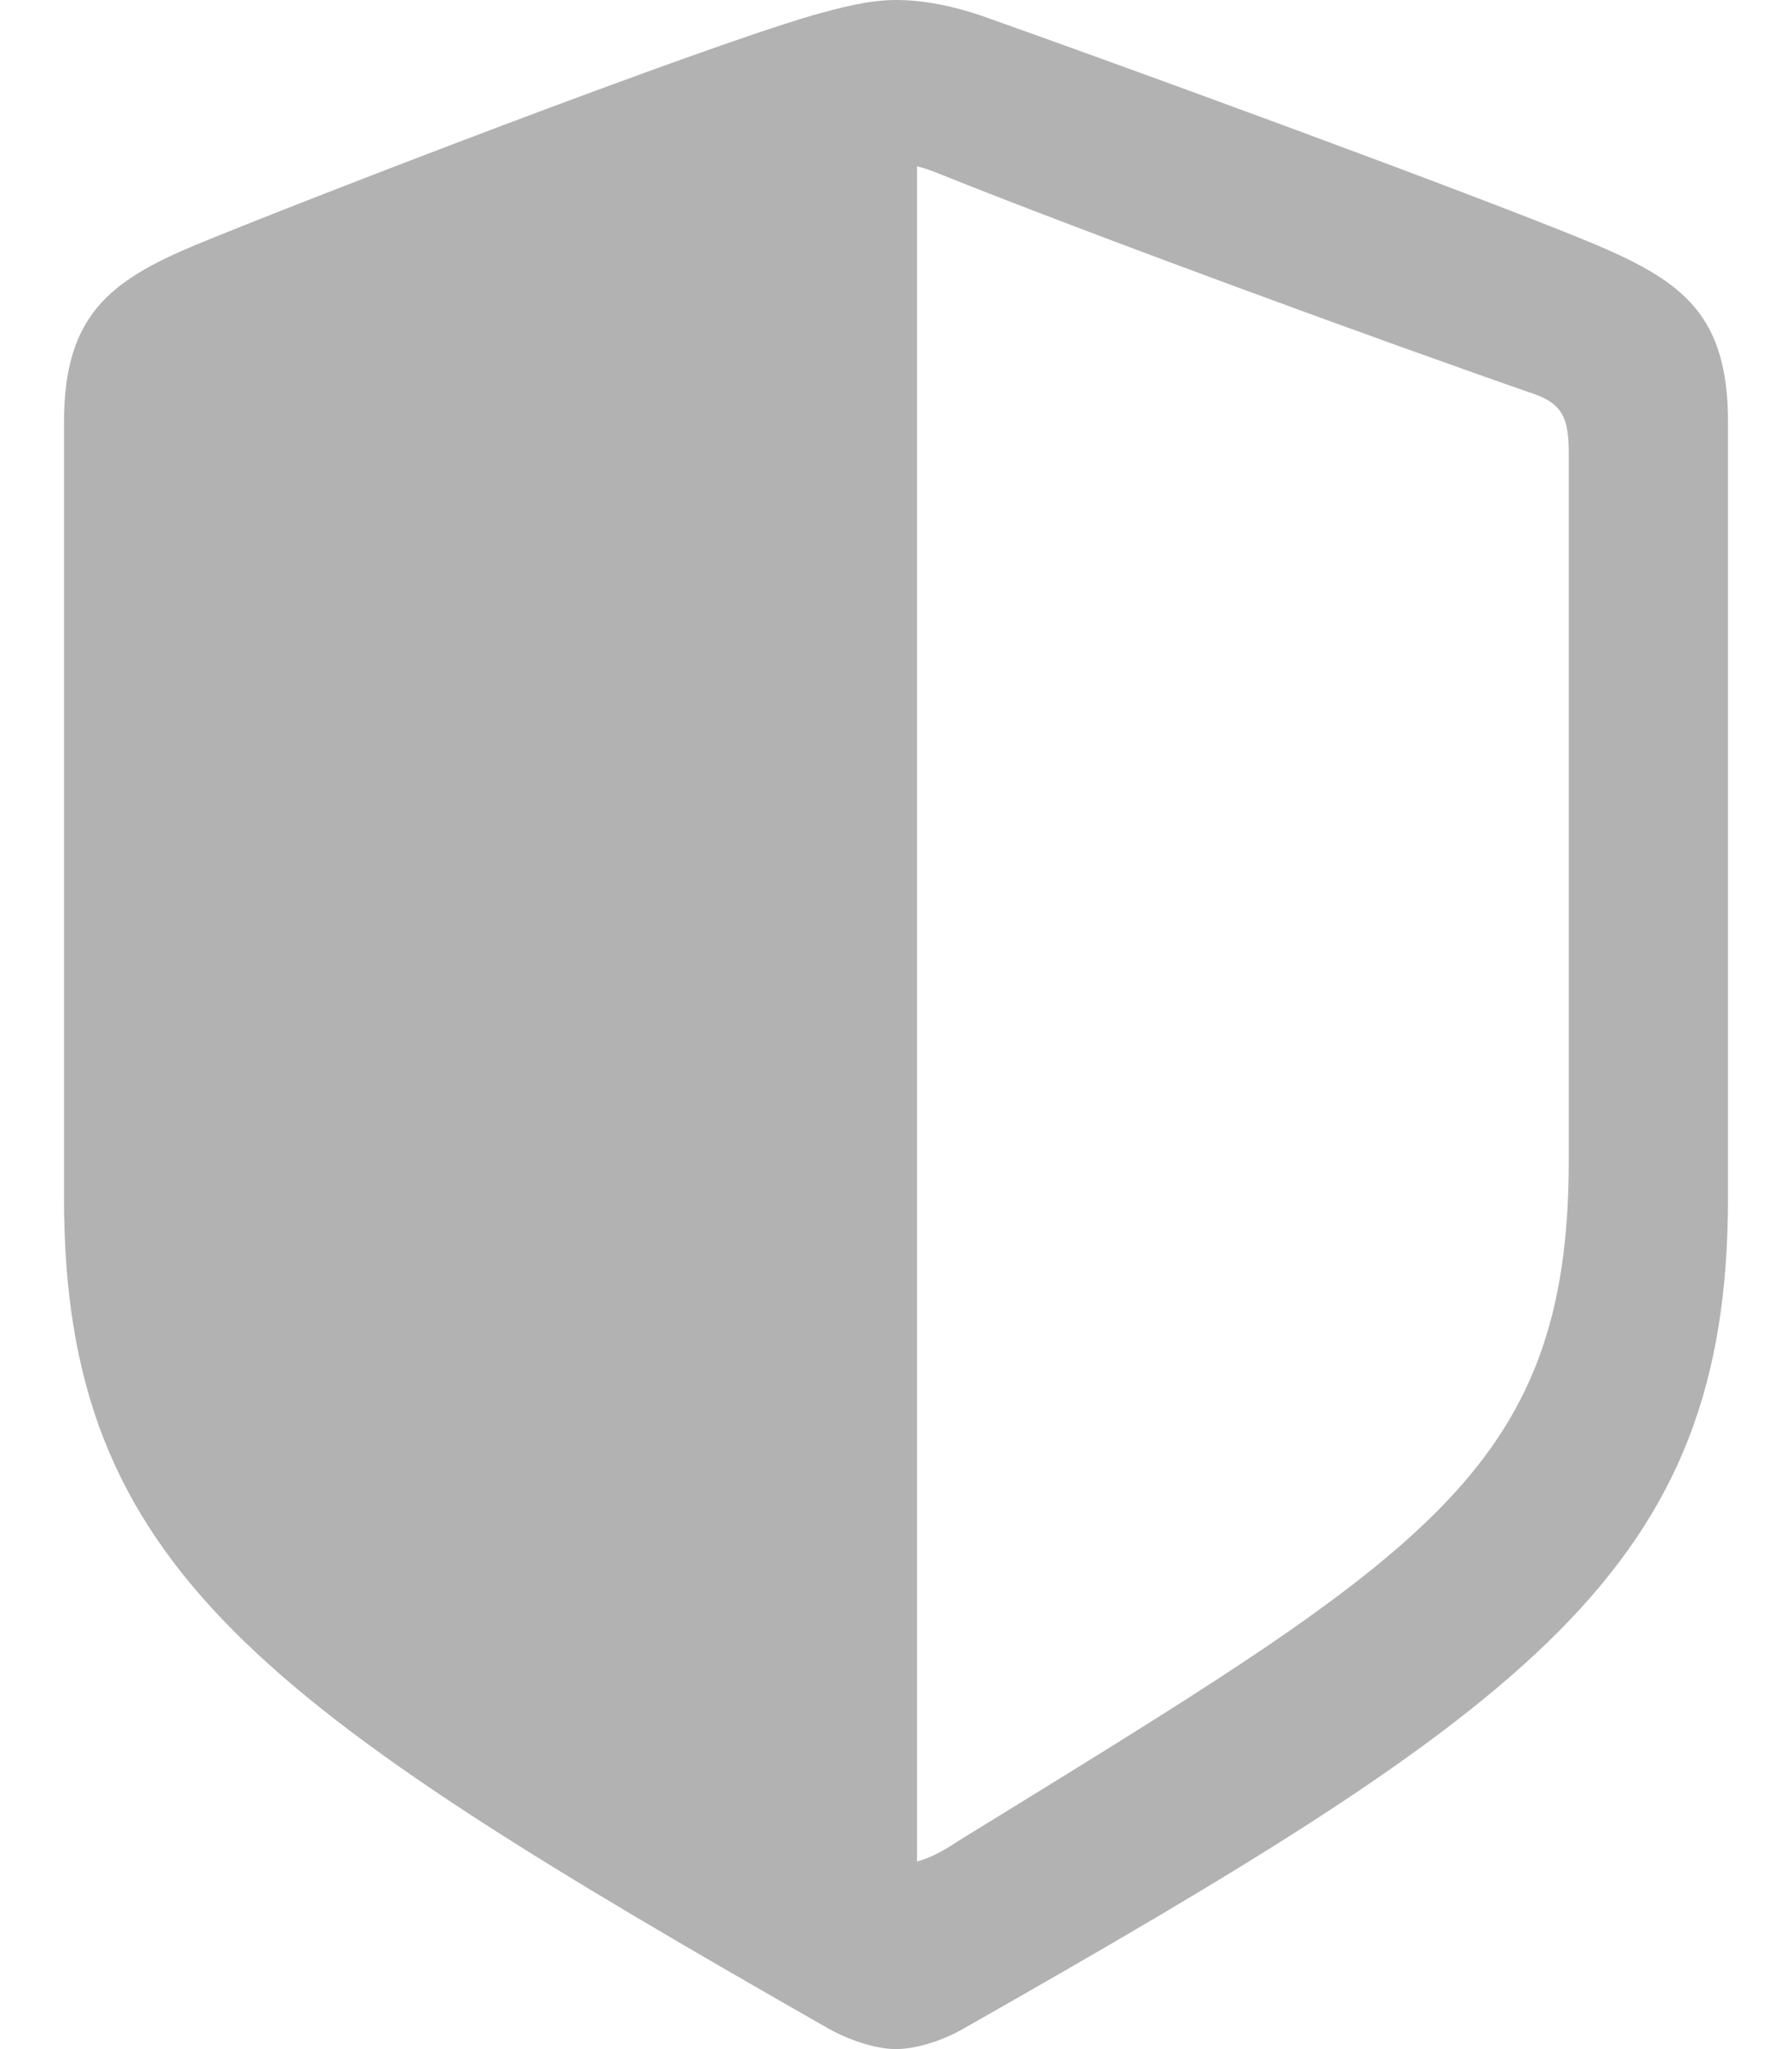 <svg width="14" height="16" viewBox="0 0 14 16" fill="none" xmlns="http://www.w3.org/2000/svg">
<path d="M0.5 9.354C0.5 12.245 2.033 13.307 6.476 15.842C6.679 15.953 6.875 16 7 16C7.125 16 7.329 15.953 7.524 15.842C11.975 13.315 13.5 12.245 13.5 9.354V3.295C13.5 2.463 13.148 2.202 12.483 1.917C11.56 1.529 8.58 0.444 7.657 0.119C7.446 0.048 7.219 0 7 0C6.781 0 6.554 0.063 6.351 0.119C5.428 0.388 2.44 1.537 1.517 1.917C0.86 2.194 0.5 2.463 0.5 3.295V9.354ZM7.164 14.535V1.299C7.203 1.307 7.25 1.323 7.313 1.347C8.494 1.822 10.786 2.661 11.998 3.081C12.209 3.16 12.256 3.271 12.256 3.541V9.061C12.256 11.509 11.099 12.15 7.485 14.376C7.368 14.455 7.258 14.511 7.164 14.535Z" fill="#666666" fill-opacity="0.5"/>
</svg>
